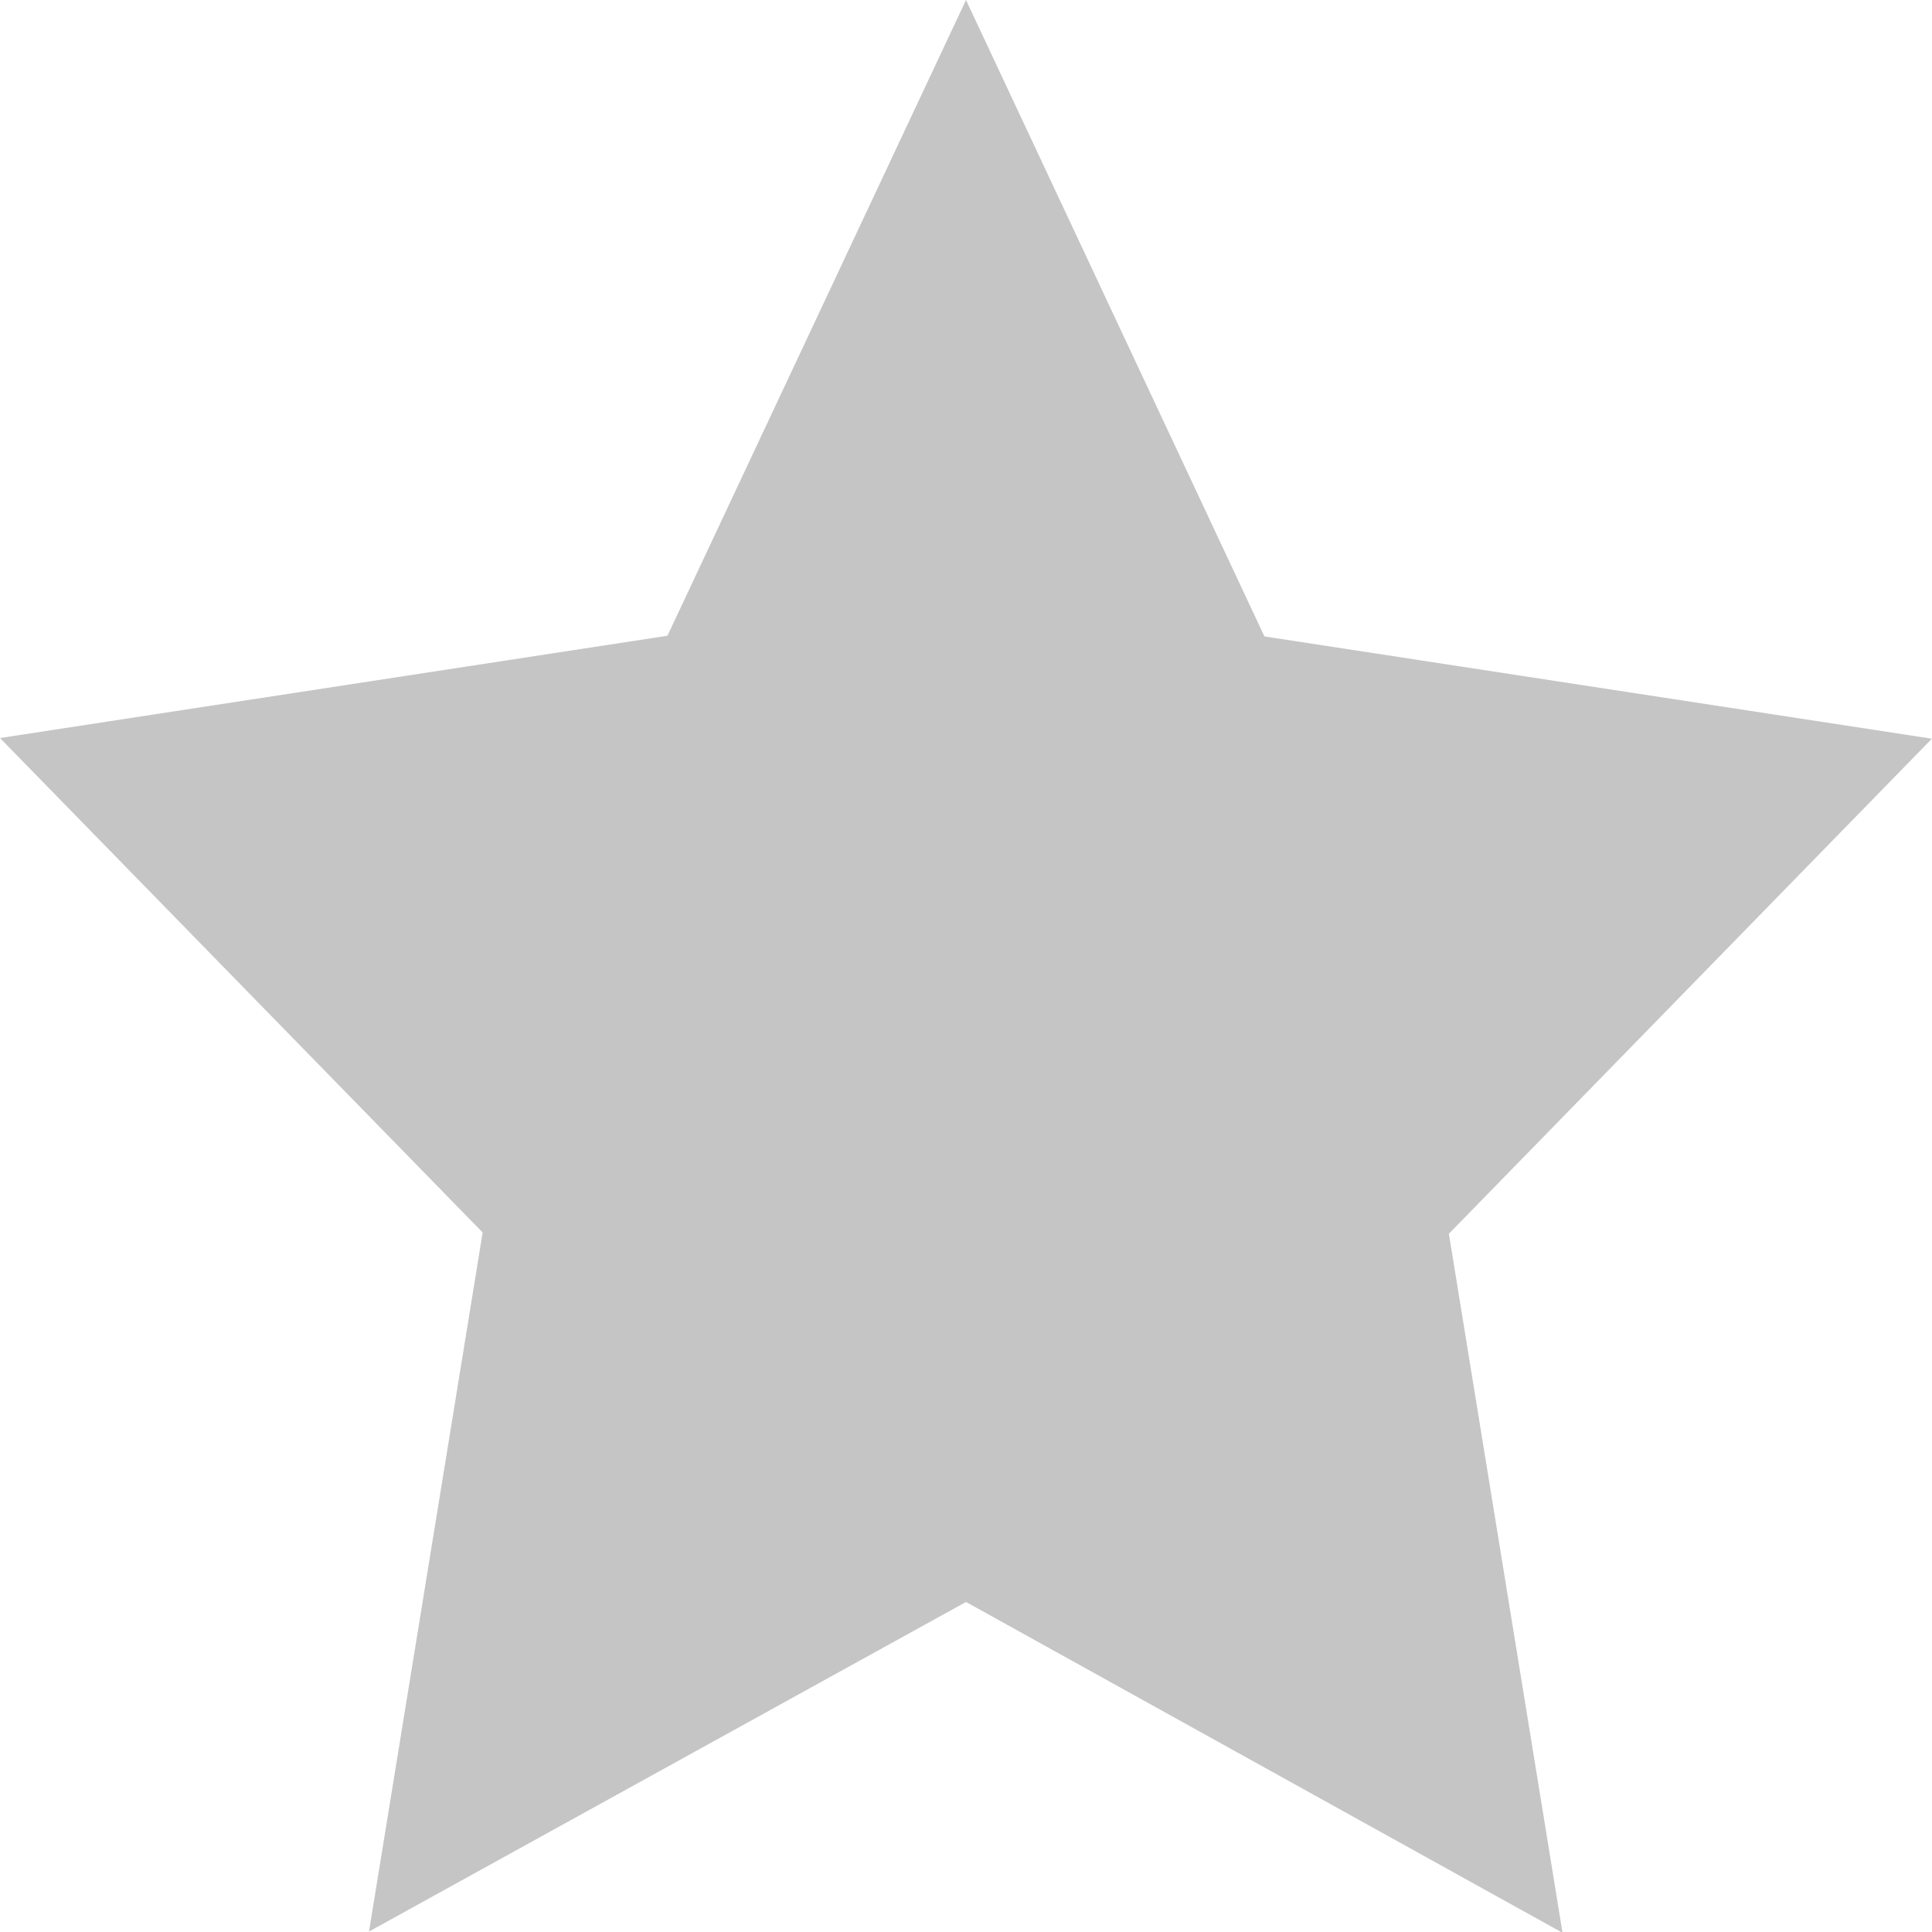 <svg xmlns="http://www.w3.org/2000/svg" width="17" height="17" viewBox="0 0 17 17">
    <path id="star_3_"
          d="M8.5,1.318l2.626,5.6,5.873.9-4.25,4.356,1,6.151L8.5,15.414l-5.253,2.9,1-6.151L0,7.812l5.873-.9Z"
          transform="translate(0 -1.318)" fill="#c5c5c5"/>
</svg>

